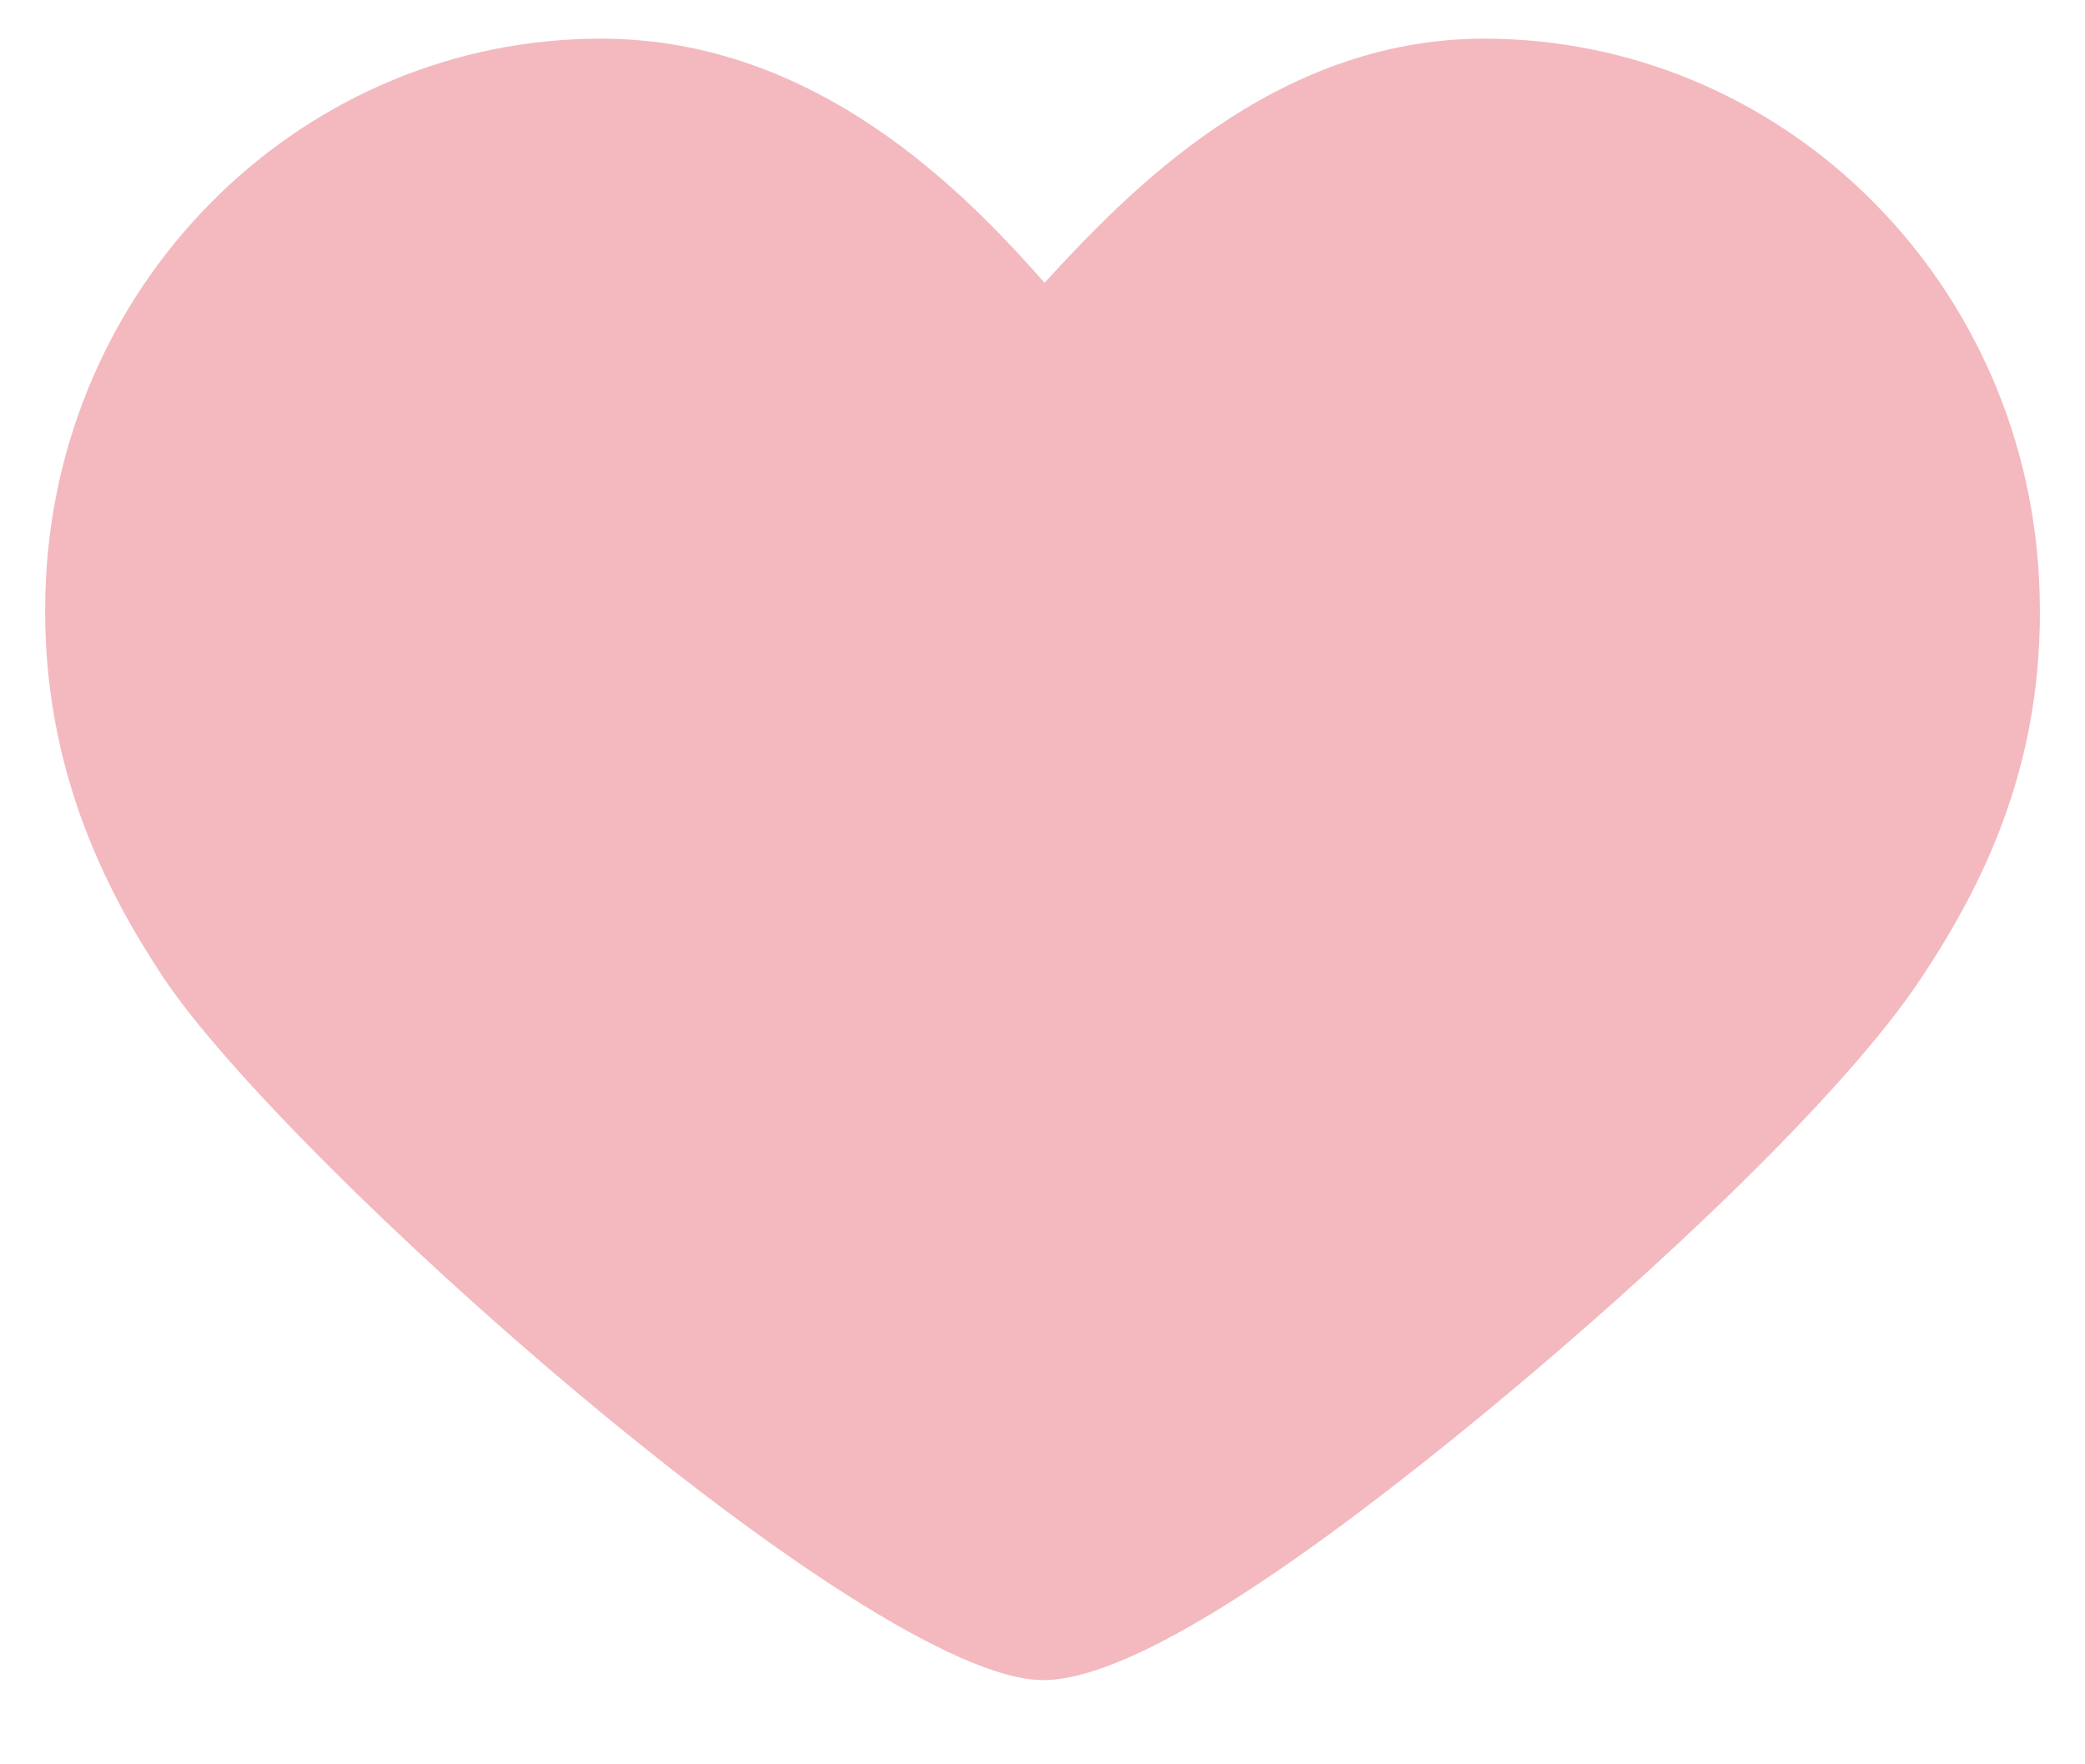 <svg width="13" height="11" viewBox="0 0 13 11" fill="none" xmlns="http://www.w3.org/2000/svg">
<path d="M6.505 10.475C7 10.475 7.955 9.891 9.343 8.738C10.301 7.943 11.499 6.828 11.987 6.086C12.357 5.524 12.774 4.733 12.713 3.6C12.612 1.716 11.092 0.241 9.253 0.241C7.942 0.241 7.022 1.208 6.513 1.763C6.03 1.217 5.102 0.241 3.747 0.241C1.908 0.241 0.388 1.716 0.287 3.6C0.226 4.748 0.672 5.569 1.013 6.086C1.767 7.231 5.409 10.475 6.505 10.475Z" fill="#F3B9BF"/>
</svg>
